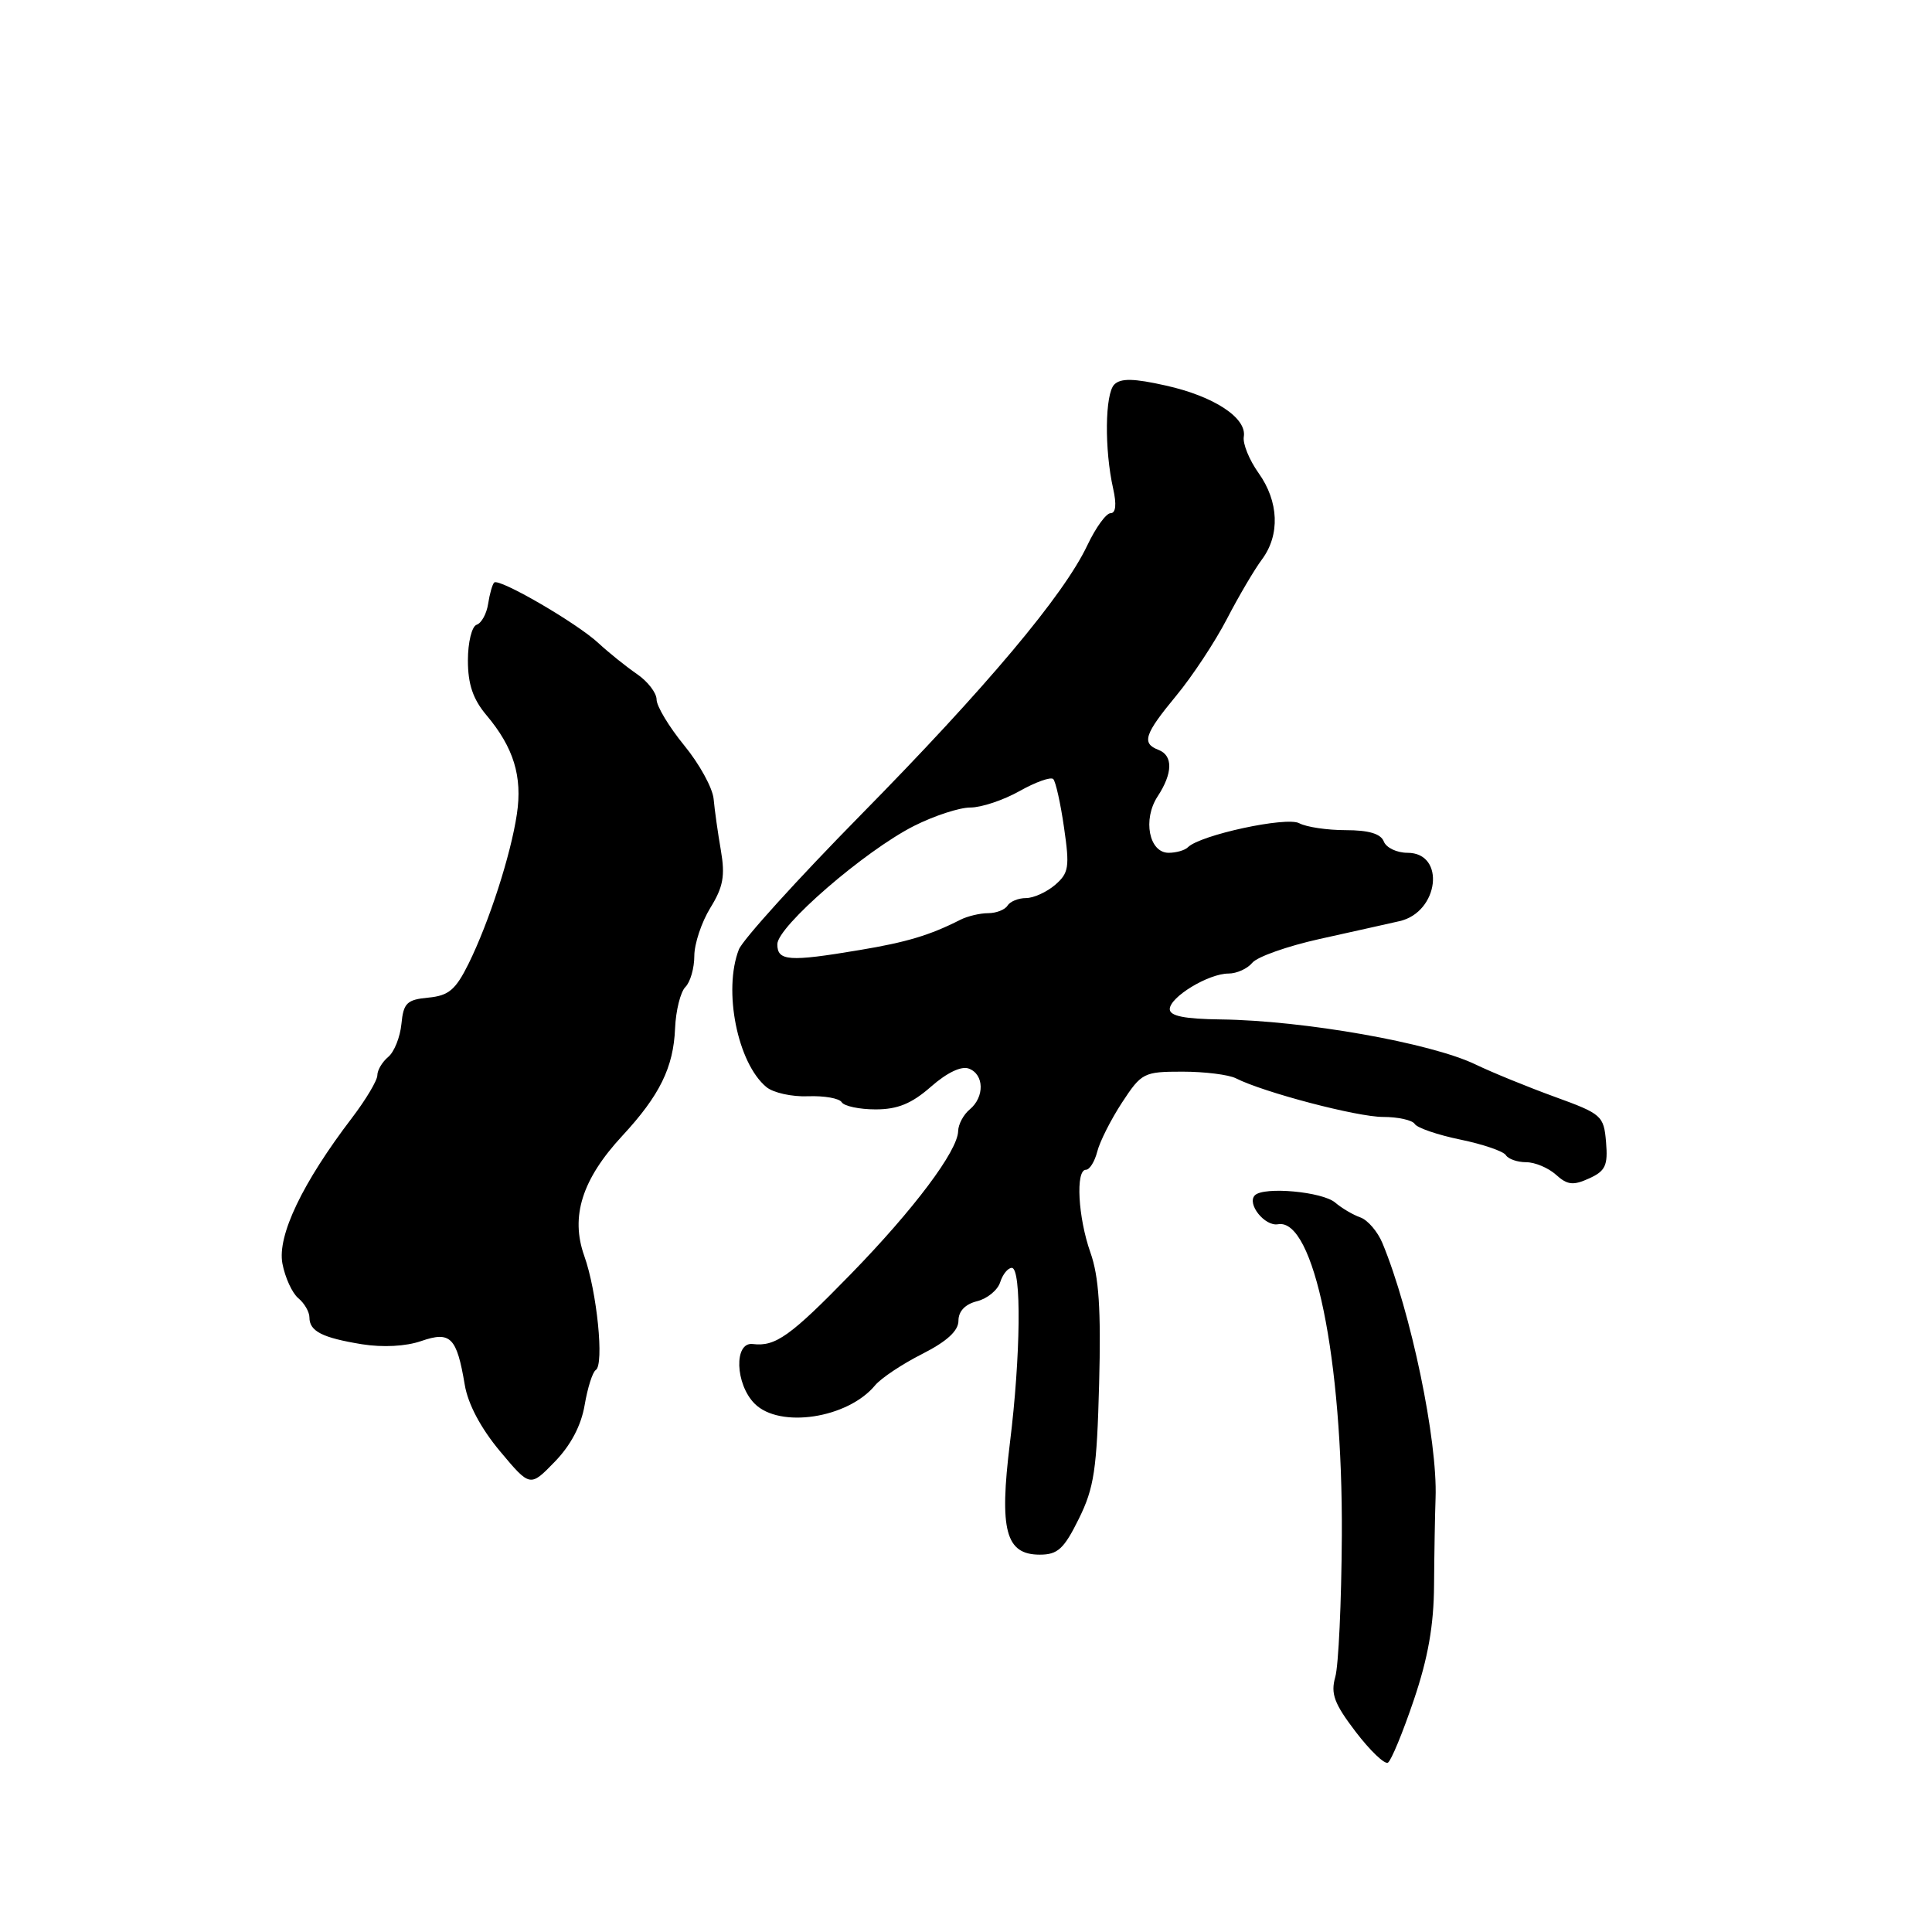 <?xml version="1.0" encoding="UTF-8" standalone="no"?>
<!DOCTYPE svg PUBLIC "-//W3C//DTD SVG 1.1//EN" "http://www.w3.org/Graphics/SVG/1.1/DTD/svg11.dtd" >
<svg xmlns="http://www.w3.org/2000/svg" xmlns:xlink="http://www.w3.org/1999/xlink" version="1.1" viewBox="0 0 256 256">
 <g >
 <path fill="currentColor"
d=" M 187.33 225.28 C 189.22 219.71 189.99 215.37 190.02 210.00 C 190.05 205.88 190.14 200.70 190.22 198.50 C 190.50 190.87 186.95 173.81 183.18 164.72 C 182.55 163.20 181.24 161.67 180.27 161.32 C 179.29 160.98 177.79 160.09 176.92 159.35 C 175.23 157.90 167.47 157.20 166.28 158.38 C 165.17 159.50 167.59 162.53 169.34 162.22 C 174.10 161.36 177.93 180.07 177.80 203.50 C 177.75 212.30 177.36 220.72 176.93 222.21 C 176.30 224.44 176.79 225.74 179.64 229.48 C 181.56 231.99 183.48 233.82 183.91 233.56 C 184.34 233.29 185.88 229.57 187.33 225.28 Z  M 142.95 201.25 C 144.98 197.15 145.34 194.71 145.64 183.35 C 145.90 173.53 145.61 169.14 144.49 165.98 C 142.84 161.31 142.50 155.00 143.89 155.00 C 144.38 155.00 145.05 153.92 145.39 152.60 C 145.72 151.28 147.20 148.35 148.67 146.10 C 151.26 142.15 151.55 142.00 156.69 142.00 C 159.63 142.00 162.81 142.40 163.76 142.88 C 167.45 144.75 179.81 148.00 183.26 148.00 C 185.25 148.00 187.14 148.42 187.46 148.93 C 187.78 149.45 190.49 150.38 193.50 151.00 C 196.51 151.62 199.22 152.55 199.54 153.07 C 199.86 153.58 201.07 154.00 202.23 154.00 C 203.39 154.00 205.17 154.75 206.18 155.66 C 207.68 157.02 208.46 157.11 210.56 156.15 C 212.73 155.17 213.07 154.43 212.81 151.34 C 212.51 147.83 212.25 147.60 206.00 145.33 C 202.43 144.03 197.70 142.10 195.50 141.04 C 189.58 138.19 172.78 135.22 161.75 135.08 C 156.96 135.02 155.00 134.63 155.00 133.72 C 155.00 132.11 160.14 129.00 162.78 129.00 C 163.87 129.00 165.29 128.36 165.94 127.57 C 166.59 126.78 170.59 125.37 174.81 124.43 C 179.04 123.49 183.82 122.43 185.43 122.06 C 190.67 120.89 191.60 113.00 186.50 113.00 C 185.09 113.00 183.68 112.33 183.36 111.50 C 182.97 110.48 181.37 110.00 178.33 110.00 C 175.87 110.00 173.10 109.59 172.15 109.08 C 170.46 108.17 159.02 110.64 157.40 112.27 C 157.00 112.67 155.85 113.00 154.85 113.00 C 152.25 113.00 151.39 108.58 153.39 105.53 C 155.41 102.45 155.45 100.11 153.50 99.36 C 151.24 98.49 151.63 97.30 155.86 92.18 C 157.99 89.61 161.01 85.03 162.58 82.00 C 164.15 78.97 166.24 75.43 167.22 74.12 C 169.63 70.88 169.46 66.45 166.76 62.67 C 165.53 60.94 164.65 58.78 164.81 57.87 C 165.23 55.38 160.87 52.51 154.49 51.09 C 150.23 50.13 148.50 50.10 147.65 50.95 C 146.41 52.19 146.33 59.56 147.50 64.75 C 147.97 66.84 147.85 68.00 147.16 68.00 C 146.57 68.00 145.19 69.91 144.08 72.25 C 140.95 78.87 130.68 91.09 114.04 108.00 C 105.65 116.53 98.39 124.54 97.90 125.82 C 95.80 131.24 97.72 140.87 101.55 144.04 C 102.46 144.80 104.95 145.35 107.08 145.26 C 109.21 145.18 111.21 145.53 111.53 146.05 C 111.85 146.57 113.88 147.00 116.02 147.00 C 118.94 147.00 120.80 146.24 123.36 143.99 C 125.49 142.12 127.40 141.21 128.39 141.60 C 130.42 142.37 130.47 145.36 128.50 147.00 C 127.67 147.68 126.98 148.98 126.96 149.87 C 126.91 152.50 121.08 160.26 112.74 168.82 C 104.73 177.05 102.75 178.46 99.75 178.09 C 97.23 177.78 97.41 183.41 100.00 186.00 C 103.31 189.31 112.32 187.94 115.94 183.58 C 116.73 182.62 119.54 180.75 122.19 179.41 C 125.48 177.74 127.00 176.34 127.00 175.00 C 127.00 173.75 127.89 172.81 129.46 172.42 C 130.82 172.08 132.20 170.95 132.53 169.90 C 132.86 168.86 133.55 168.00 134.07 168.00 C 135.37 168.00 135.25 179.67 133.82 191.19 C 132.39 202.78 133.25 206.00 137.78 206.00 C 140.15 206.00 140.98 205.24 142.95 201.25 Z  M 77.47 186.17 C 77.86 183.88 78.52 181.80 78.94 181.54 C 80.08 180.83 79.10 171.12 77.42 166.42 C 75.56 161.20 77.12 156.26 82.46 150.50 C 87.41 145.16 89.24 141.44 89.45 136.27 C 89.55 133.90 90.17 131.43 90.82 130.78 C 91.47 130.13 92.00 128.28 92.00 126.67 C 92.00 125.06 92.96 122.19 94.12 120.30 C 95.83 117.54 96.10 116.05 95.52 112.68 C 95.12 110.38 94.69 107.32 94.56 105.87 C 94.43 104.42 92.68 101.23 90.66 98.77 C 88.65 96.31 87.00 93.57 87.00 92.69 C 87.00 91.81 85.82 90.28 84.38 89.30 C 82.94 88.31 80.65 86.47 79.29 85.21 C 76.42 82.54 66.11 76.56 65.48 77.19 C 65.24 77.43 64.88 78.70 64.68 80.01 C 64.48 81.32 63.80 82.57 63.16 82.78 C 62.52 82.99 62.00 85.11 62.00 87.51 C 62.00 90.66 62.67 92.65 64.47 94.78 C 68.06 99.05 69.24 102.88 68.49 107.87 C 67.68 113.30 64.81 122.17 62.09 127.69 C 60.37 131.16 59.46 131.93 56.76 132.19 C 53.91 132.46 53.46 132.90 53.19 135.68 C 53.02 137.42 52.24 139.39 51.44 140.05 C 50.65 140.71 50.00 141.80 50.00 142.48 C 50.00 143.16 48.49 145.69 46.65 148.11 C 40.07 156.73 36.73 163.72 37.42 167.42 C 37.77 169.28 38.72 171.35 39.53 172.02 C 40.34 172.69 41.00 173.84 41.00 174.56 C 41.00 176.40 42.70 177.26 47.96 178.12 C 50.74 178.56 53.78 178.40 55.80 177.70 C 59.70 176.35 60.52 177.18 61.58 183.48 C 62.00 186.03 63.71 189.25 66.24 192.28 C 70.24 197.06 70.24 197.06 73.50 193.70 C 75.63 191.51 77.01 188.89 77.47 186.17 Z  M 103.00 125.12 C 103.00 122.77 114.56 112.76 121.11 109.44 C 123.77 108.10 127.12 107.00 128.58 107.00 C 130.04 107.00 132.97 106.02 135.10 104.82 C 137.23 103.62 139.24 102.91 139.56 103.23 C 139.88 103.55 140.53 106.44 140.99 109.66 C 141.75 114.89 141.63 115.68 139.81 117.25 C 138.69 118.21 136.95 119.00 135.95 119.00 C 134.94 119.00 133.84 119.45 133.50 120.00 C 133.16 120.55 132.00 121.00 130.93 121.00 C 129.85 121.00 128.19 121.40 127.24 121.88 C 123.23 123.92 120.14 124.85 113.88 125.89 C 104.54 127.46 103.00 127.35 103.00 125.12 Z "/>
</g>
</svg>
